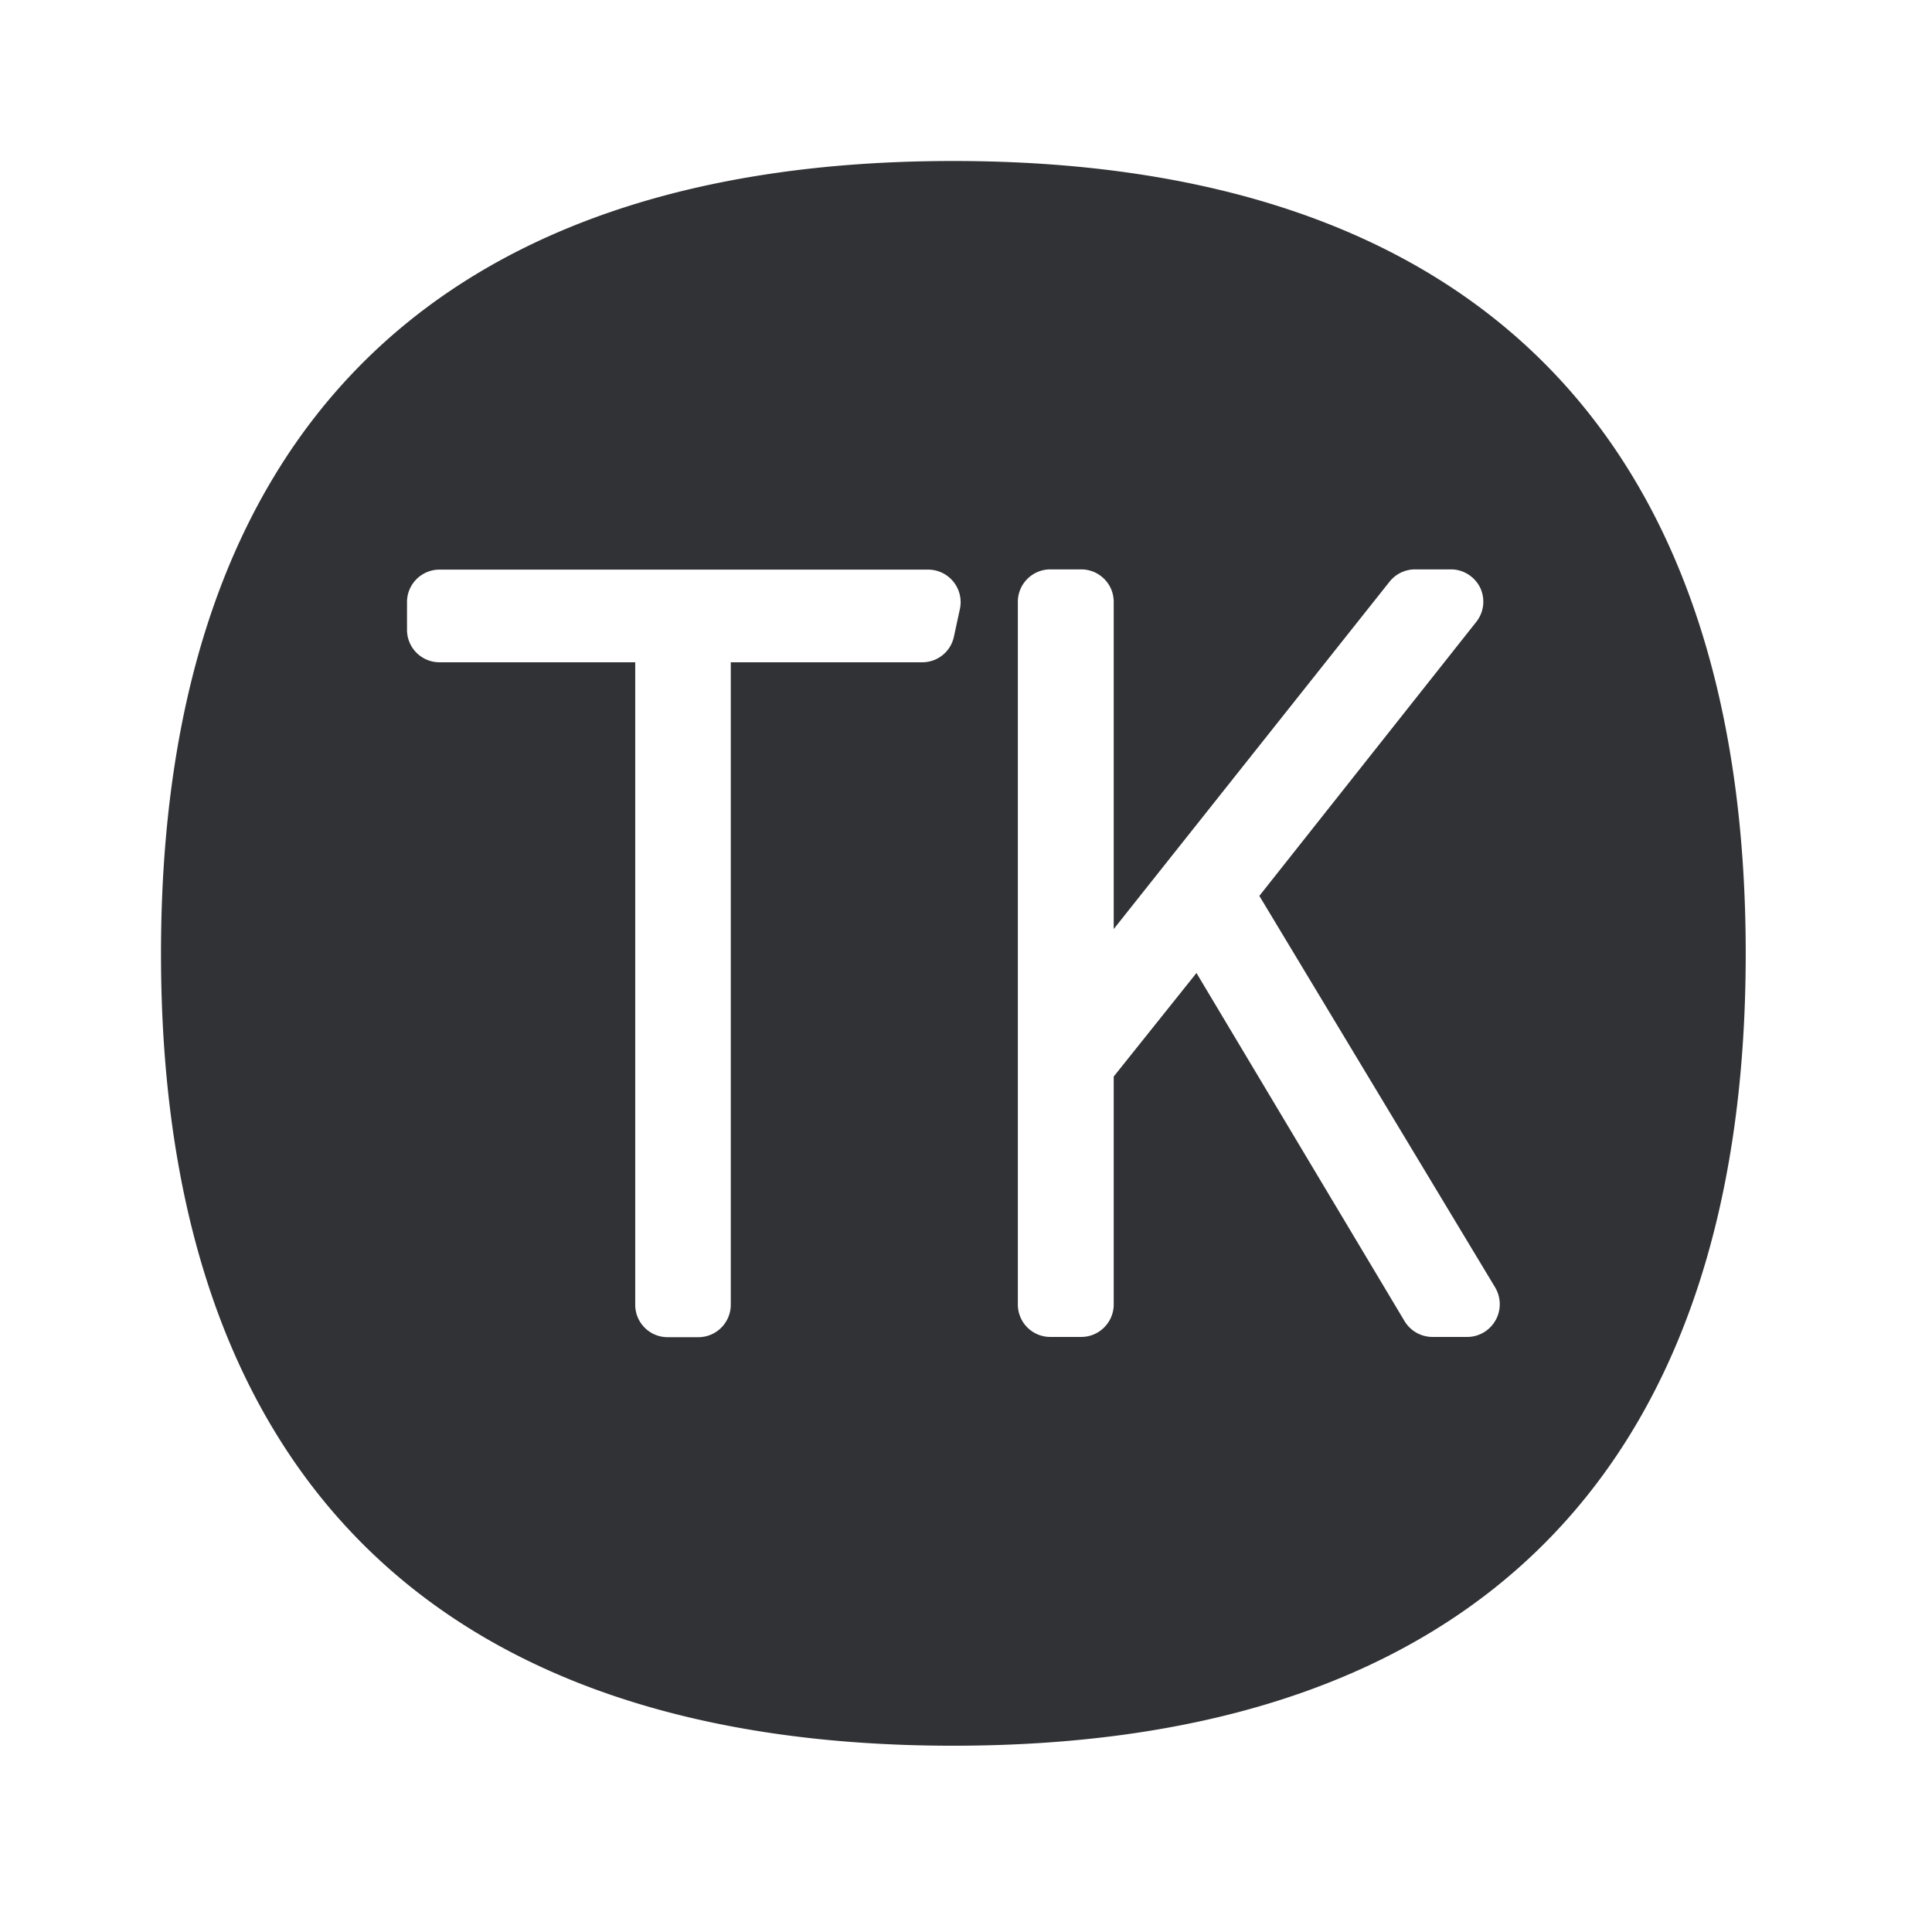 <svg width="24" height="24" viewBox="0 0 24 24" xmlns="http://www.w3.org/2000/svg"><path d="M18.577 16.403a.404.404 0 01-.35.205h-.434a.406.406 0 01-.345-.196l-2.585-4.325-1.028 1.286v2.831c0 .222-.18.404-.404.404h-.383a.403.403 0 01-.404-.404V7.476c0-.221.18-.403.404-.403h.383c.222 0 .404.18.404.403v4.065l3.428-4.317a.405.405 0 01.317-.151h.445c.154 0 .294.09.362.227a.405.405 0 01-.048.425l-2.695 3.404 2.93 4.865a.41.41 0 01.003.41zm-6.728-8.49a.401.401 0 01-.392.314H9.078v7.98c0 .222-.179.404-.403.404h-.38a.402.402 0 01-.404-.404v-7.98H5.459a.403.403 0 01-.403-.403v-.345c0-.221.18-.403.403-.403h6.073a.404.404 0 01.392.49l-.075.347zM11.84 2C5.403 2 2 5.403 2 11.846c0 6.437 3.403 9.84 9.84 9.84 6.443 0 9.846-3.403 9.846-9.84C21.686 5.403 18.283 2 11.84 2z" fill="#313235" fill-rule="nonzero"/></svg>